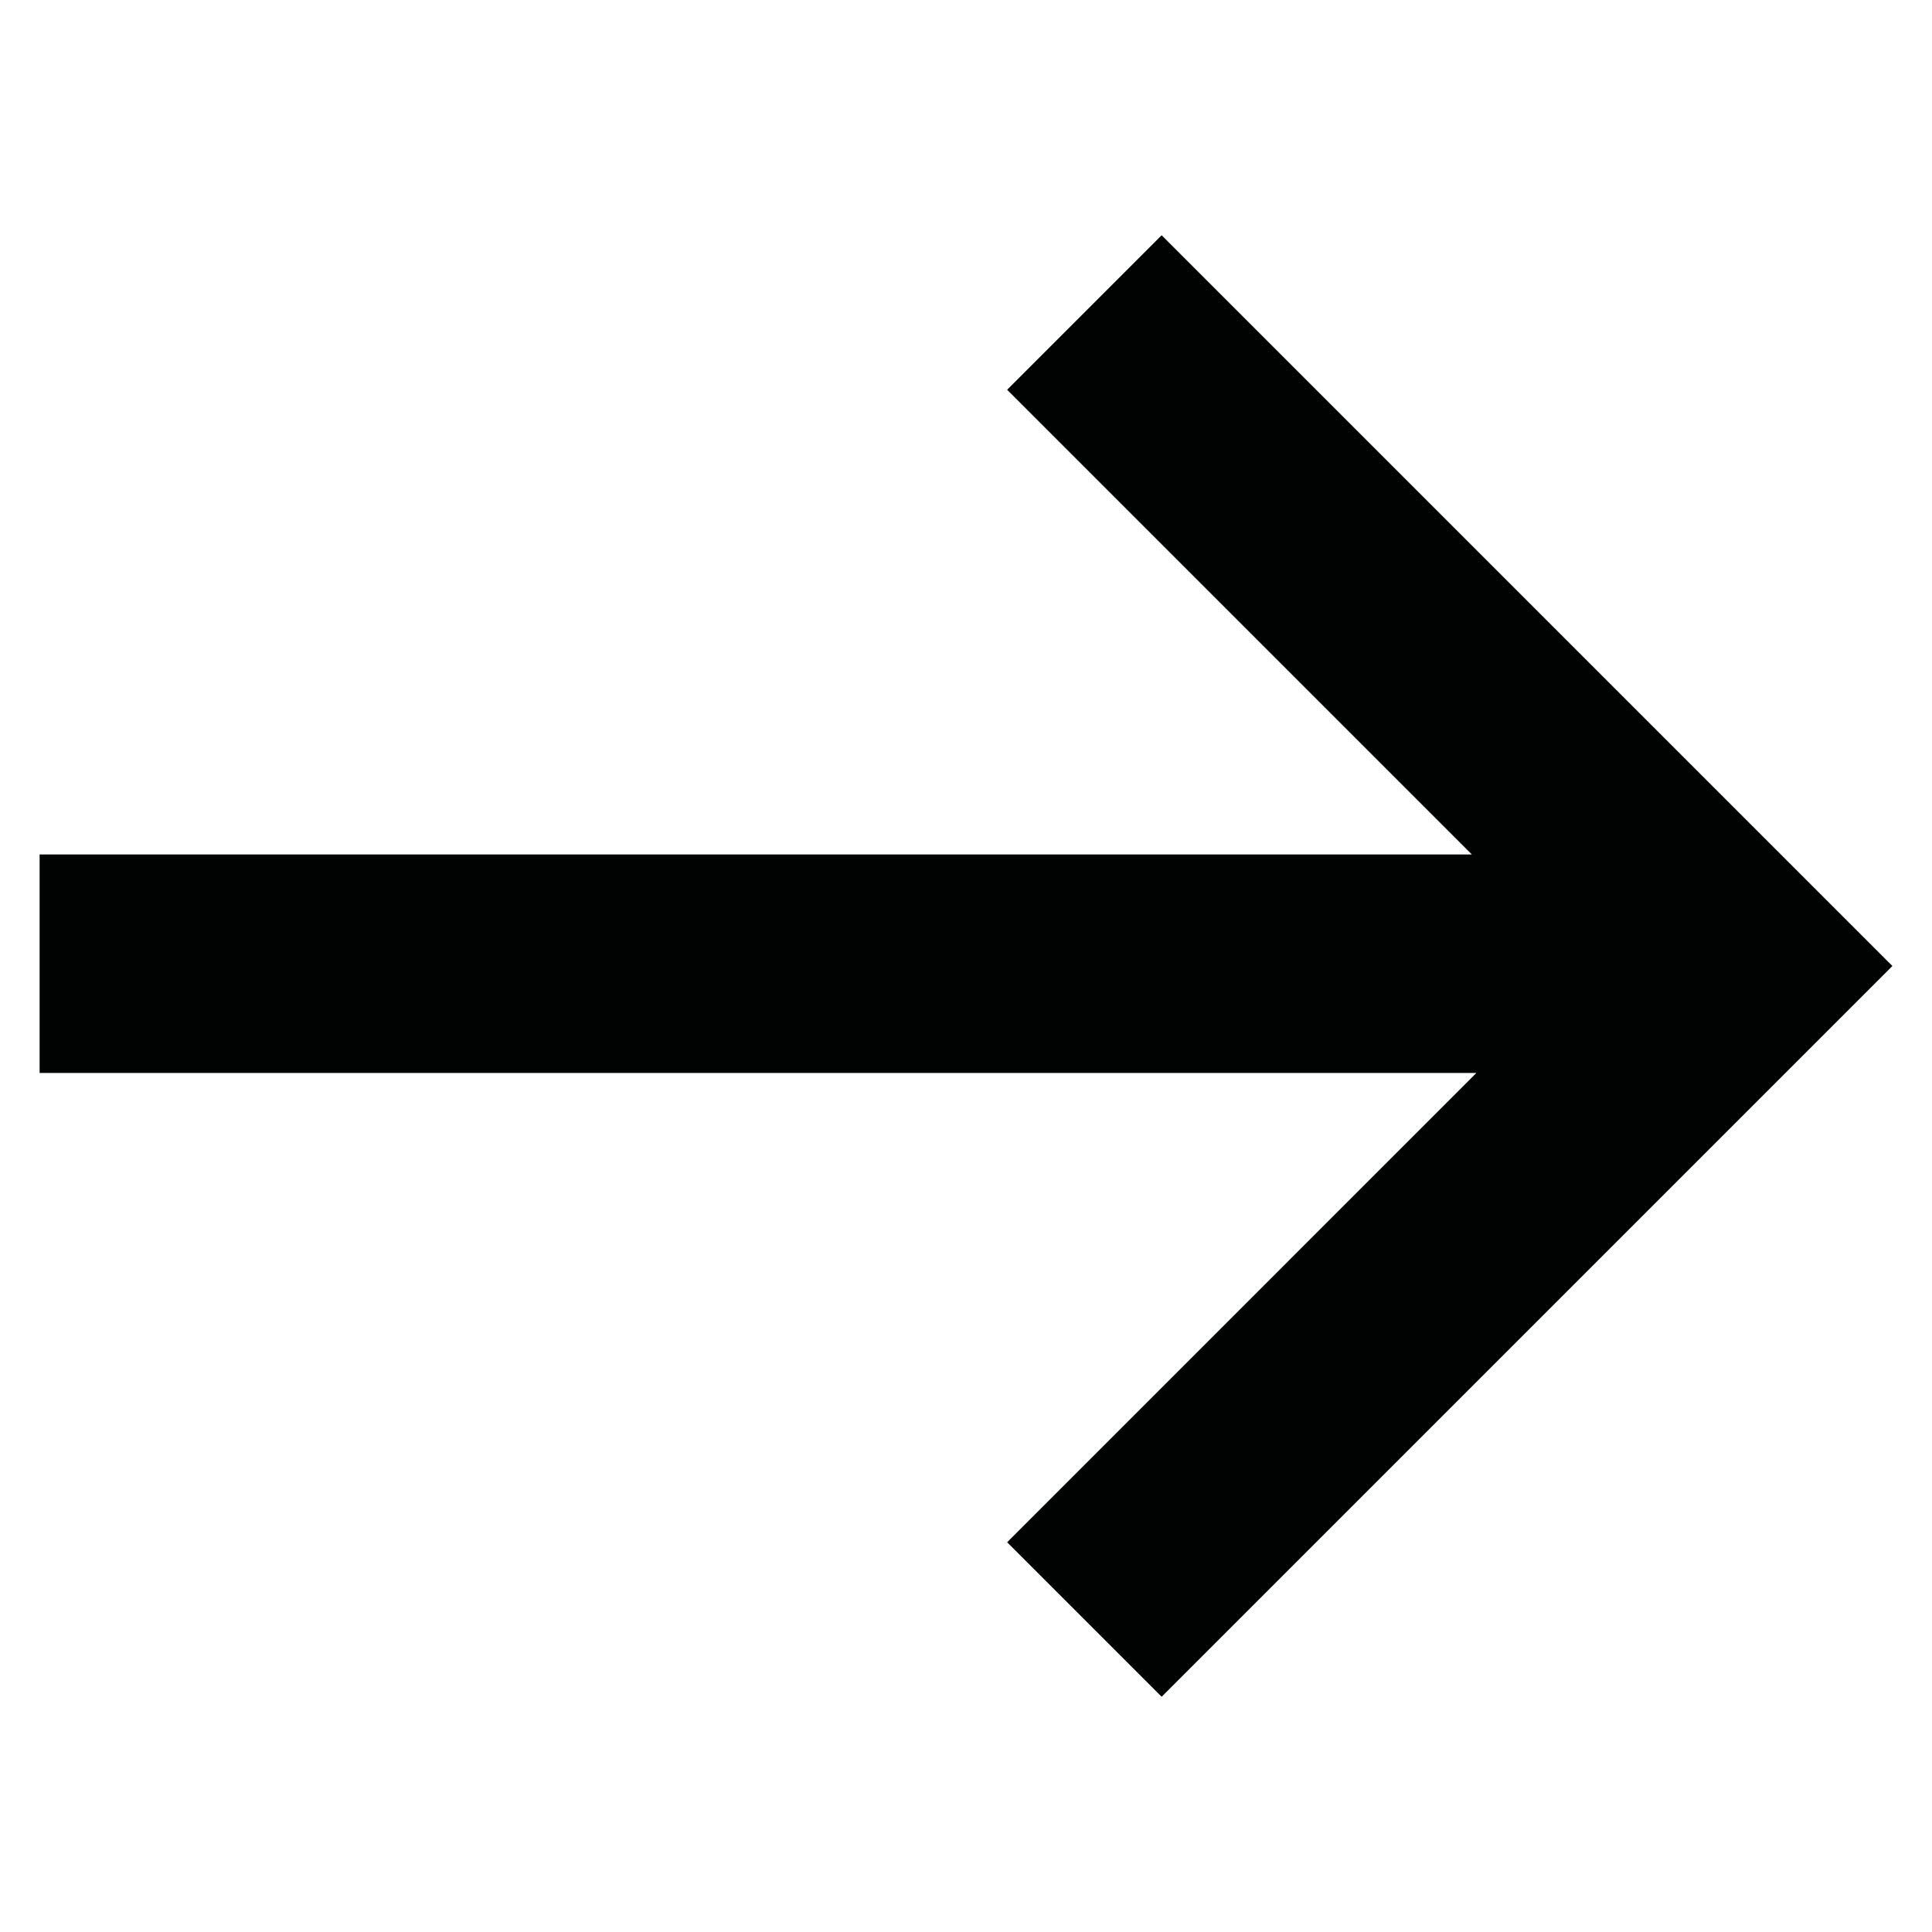 <svg xmlns="http://www.w3.org/2000/svg" width="30" height="30" viewBox="0 0 30 30"><path fill="#010202" d="M18.038 3.653l-2.399 2.399 7.216 7.216h-22.24v3.393h22.31l-7.286 7.287 2.399 2.399 11.347-11.347z"/></svg>